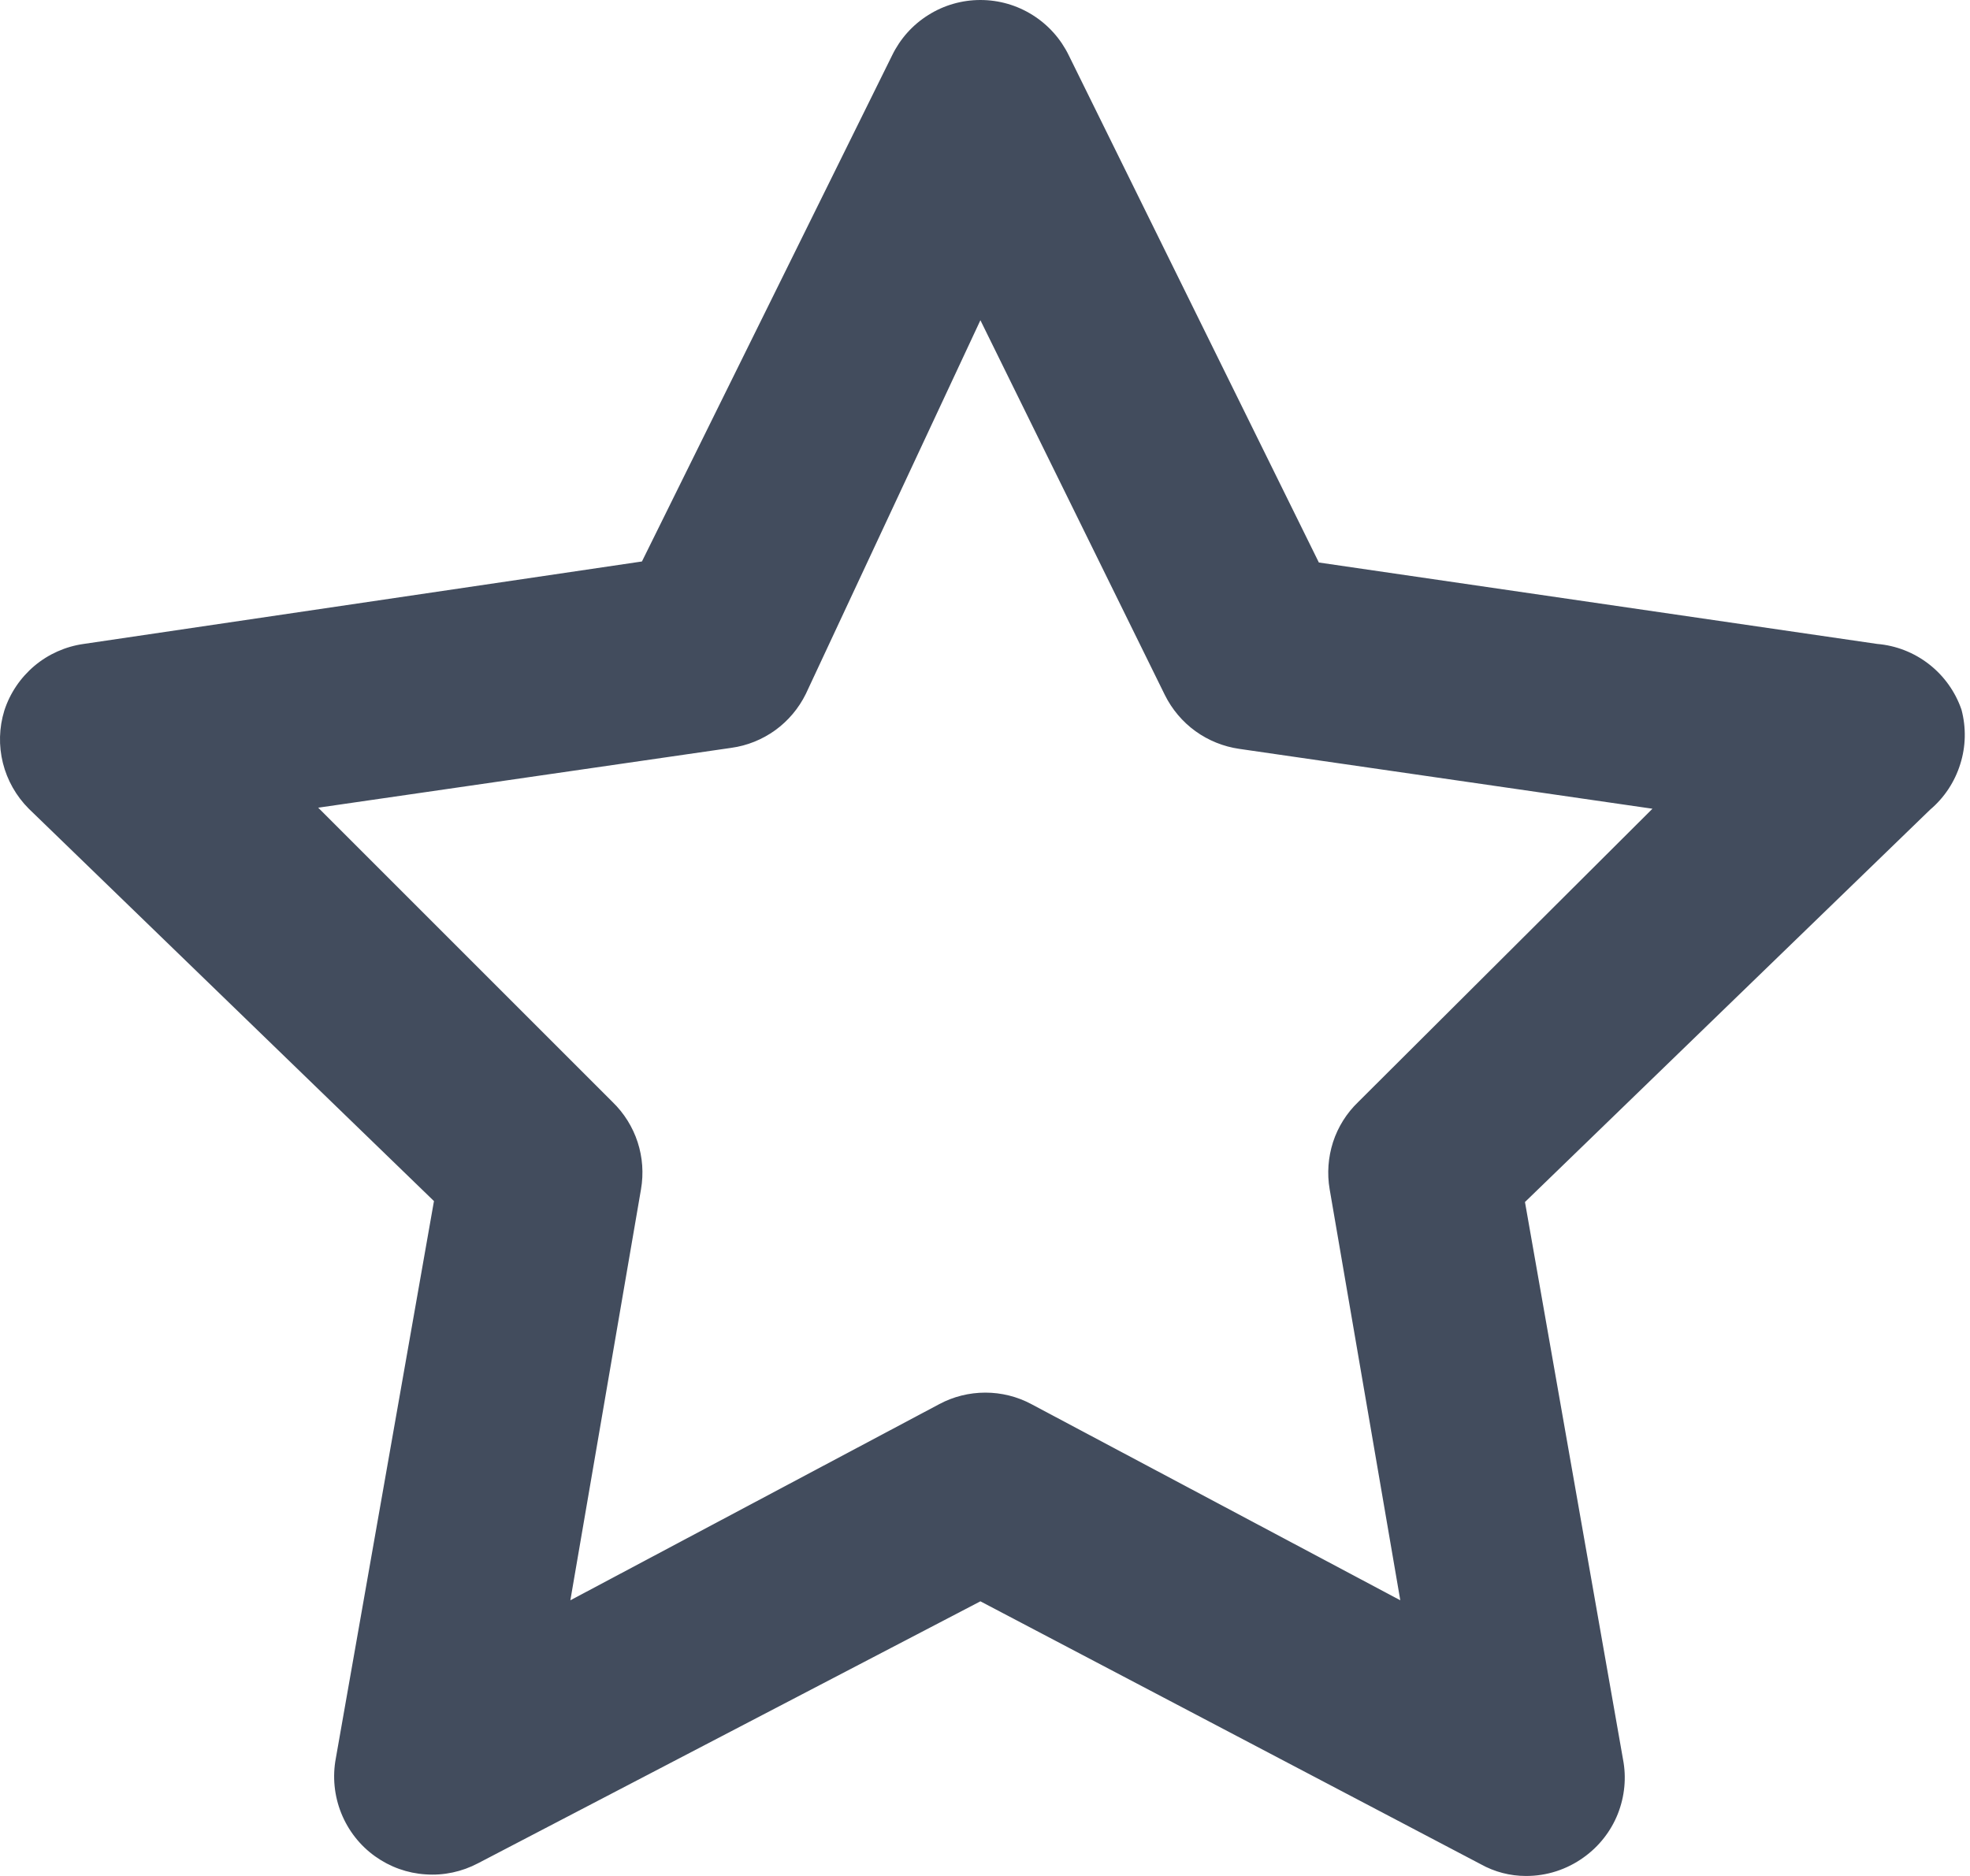 <svg width="21" height="20" viewBox="0 0 21 20" fill="none" xmlns="http://www.w3.org/2000/svg">
<path d="M20.909 7.565C20.843 7.374 20.723 7.206 20.564 7.082C20.404 6.957 20.212 6.882 20.01 6.865L14.059 5.997L11.393 0.59C11.307 0.413 11.173 0.264 11.007 0.16C10.84 0.055 10.648 0 10.451 0C10.255 0 10.062 0.055 9.896 0.16C9.729 0.264 9.596 0.413 9.51 0.59L6.843 5.986L0.893 6.865C0.699 6.892 0.517 6.973 0.367 7.099C0.218 7.225 0.106 7.39 0.046 7.576C-0.01 7.758 -0.015 7.951 0.031 8.135C0.077 8.319 0.173 8.488 0.307 8.622L4.626 12.805L3.58 18.745C3.543 18.941 3.563 19.144 3.637 19.329C3.711 19.514 3.836 19.675 3.999 19.791C4.157 19.904 4.343 19.971 4.537 19.983C4.731 19.997 4.925 19.955 5.097 19.864L10.451 17.072L15.785 19.875C15.932 19.957 16.097 20 16.266 20C16.488 20.001 16.703 19.931 16.883 19.801C17.045 19.685 17.171 19.525 17.245 19.34C17.319 19.154 17.339 18.951 17.301 18.756L16.256 12.815L20.575 8.632C20.726 8.504 20.837 8.336 20.896 8.147C20.956 7.958 20.96 7.757 20.909 7.565ZM14.478 11.749C14.355 11.867 14.263 12.014 14.21 12.176C14.158 12.339 14.145 12.511 14.174 12.679L14.927 17.061L10.995 14.97C10.844 14.889 10.675 14.847 10.504 14.847C10.332 14.847 10.163 14.889 10.012 14.97L6.08 17.061L6.833 12.679C6.862 12.511 6.85 12.339 6.797 12.176C6.744 12.014 6.652 11.867 6.53 11.749L3.392 8.611L7.795 7.973C7.964 7.95 8.125 7.885 8.264 7.785C8.403 7.684 8.514 7.552 8.59 7.398L10.451 3.414L12.417 7.409C12.493 7.562 12.605 7.695 12.743 7.795C12.882 7.895 13.043 7.96 13.212 7.984L17.615 8.622L14.478 11.749Z" fill="#424C5D"/>
</svg>
